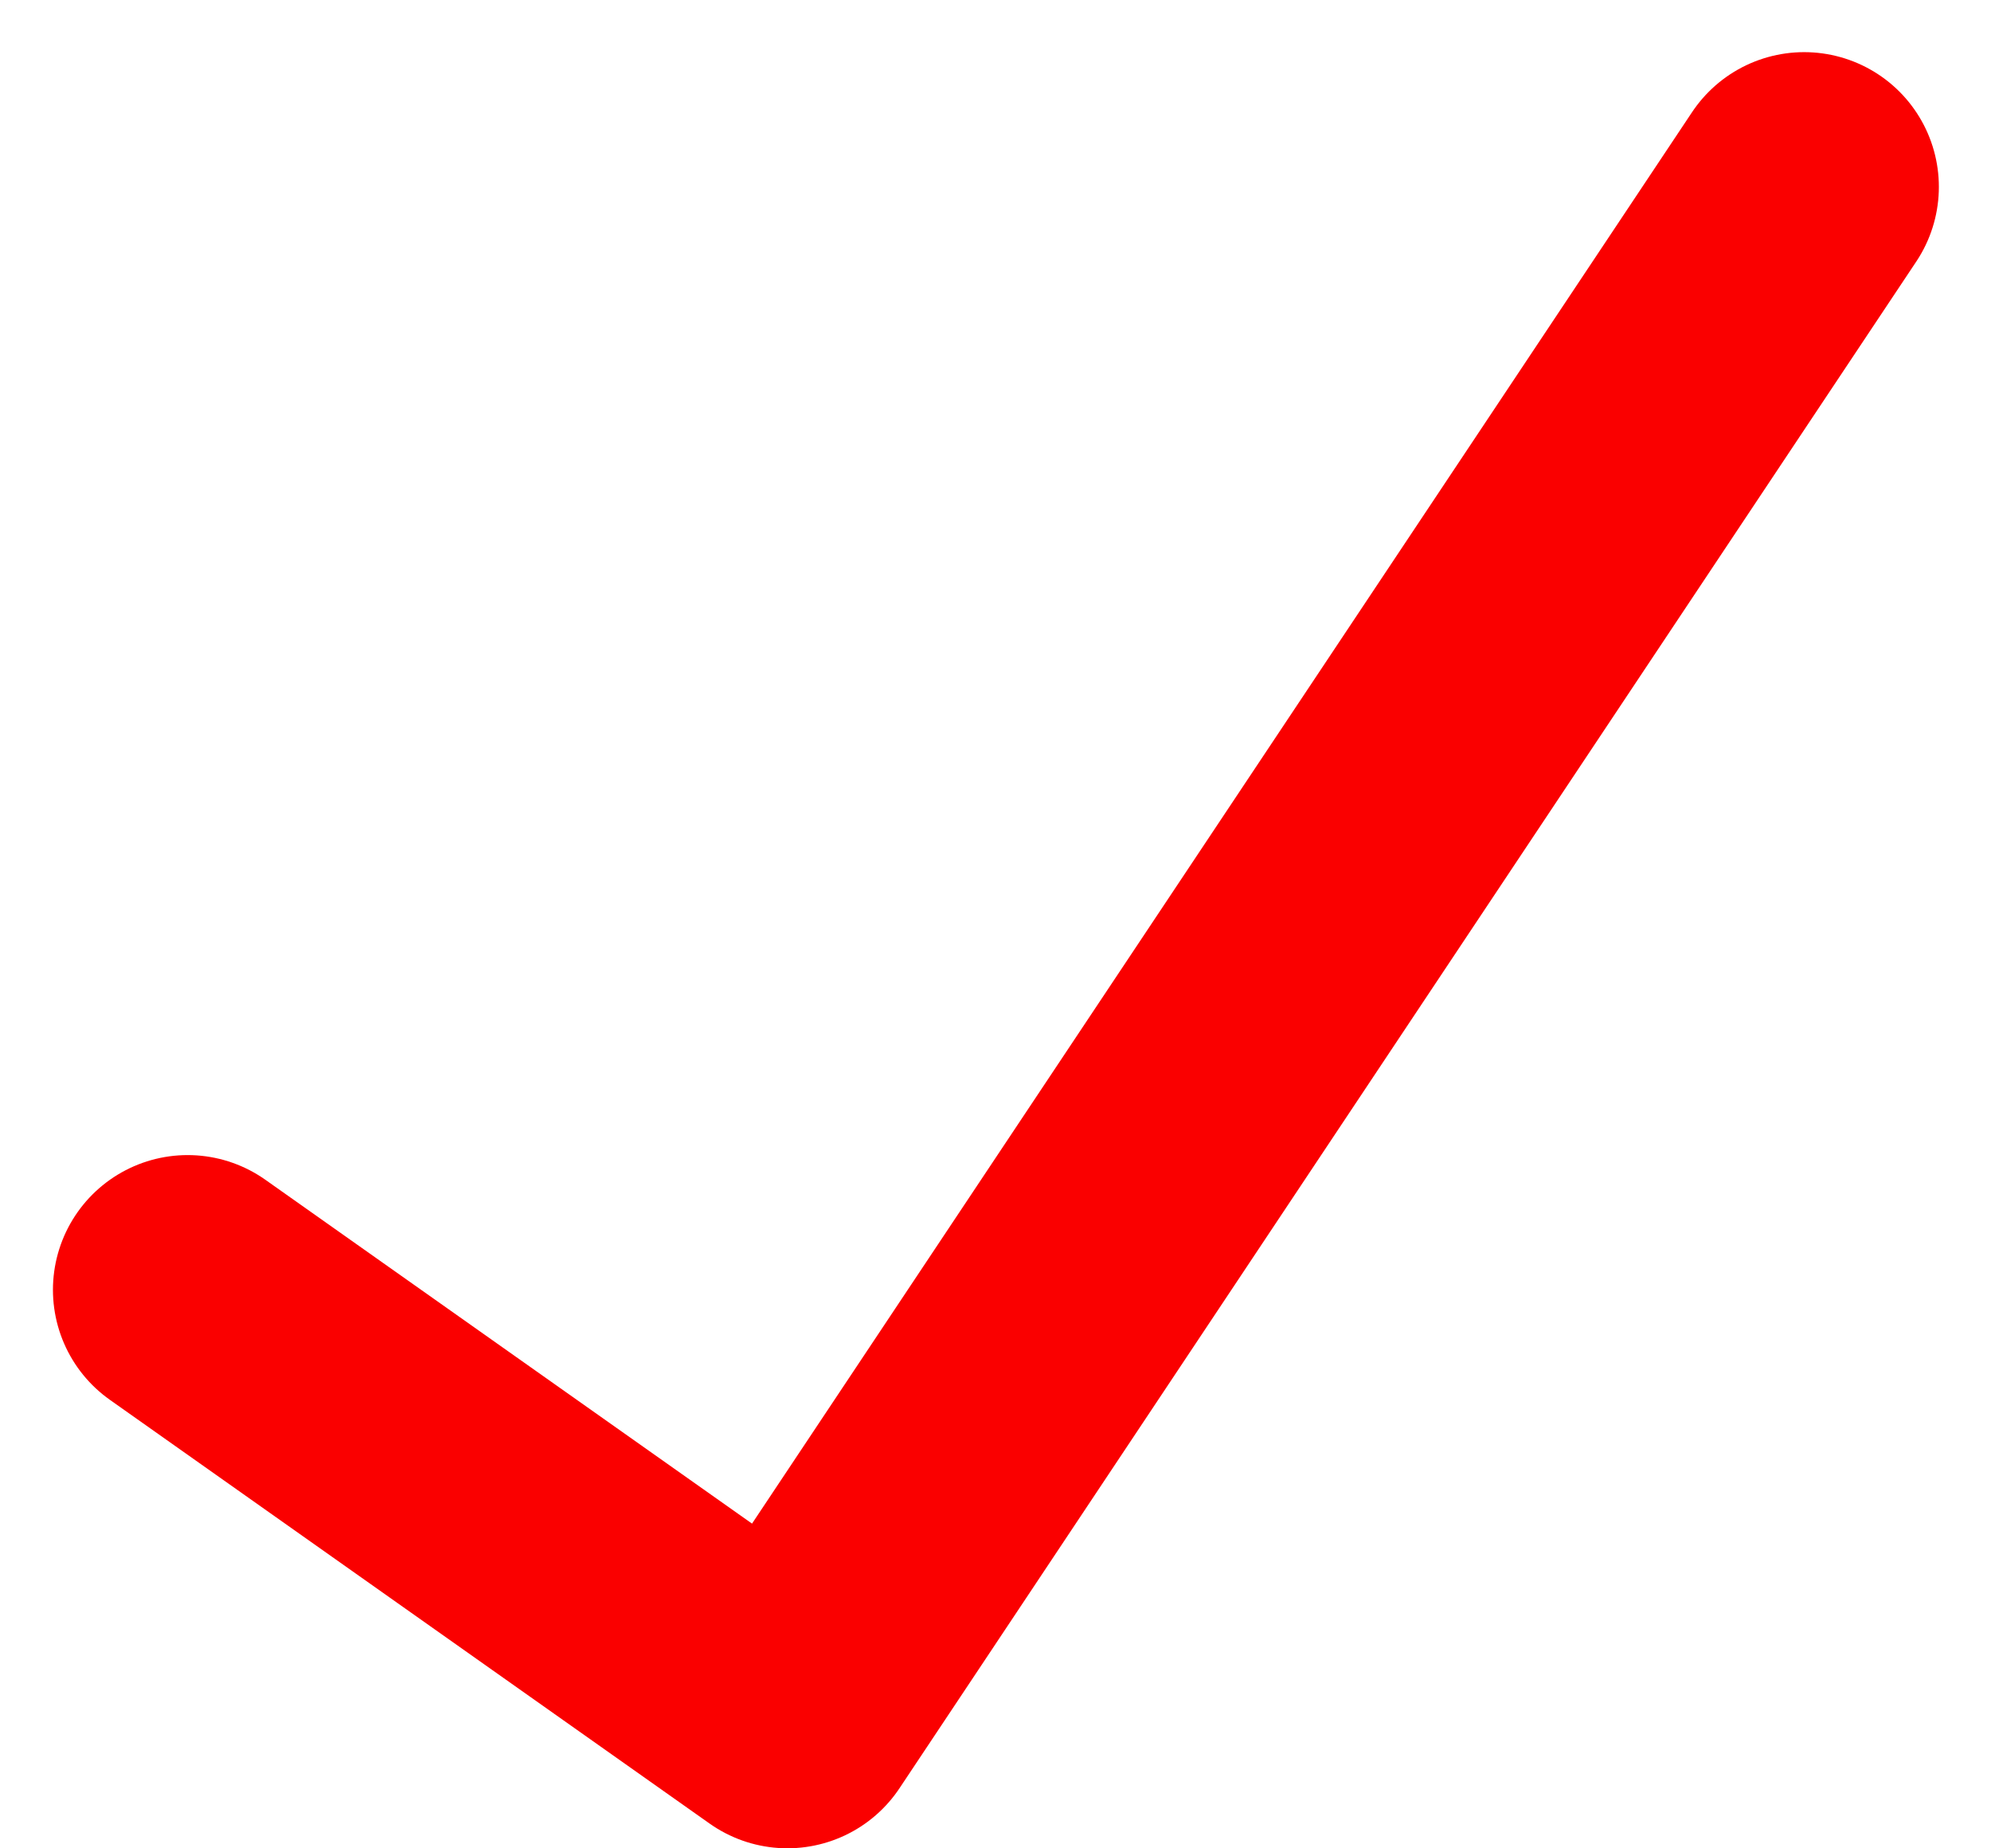 <svg xmlns="http://www.w3.org/2000/svg" width="14.78" height="13.718" viewBox="0 0 14.78 13.718">
    <defs>
        <style>
            .cls-1{fill:none;stroke:#fa0000;stroke-linecap:round;stroke-linejoin:round;stroke-width:2px}
        </style>
    </defs>
    <path id="Path_758" d="M210.727 497.686l4.452 3.145 7.548-11.331" class="cls-1" data-name="Path 758" transform="translate(-209.334 -488.113)"/>
</svg>
